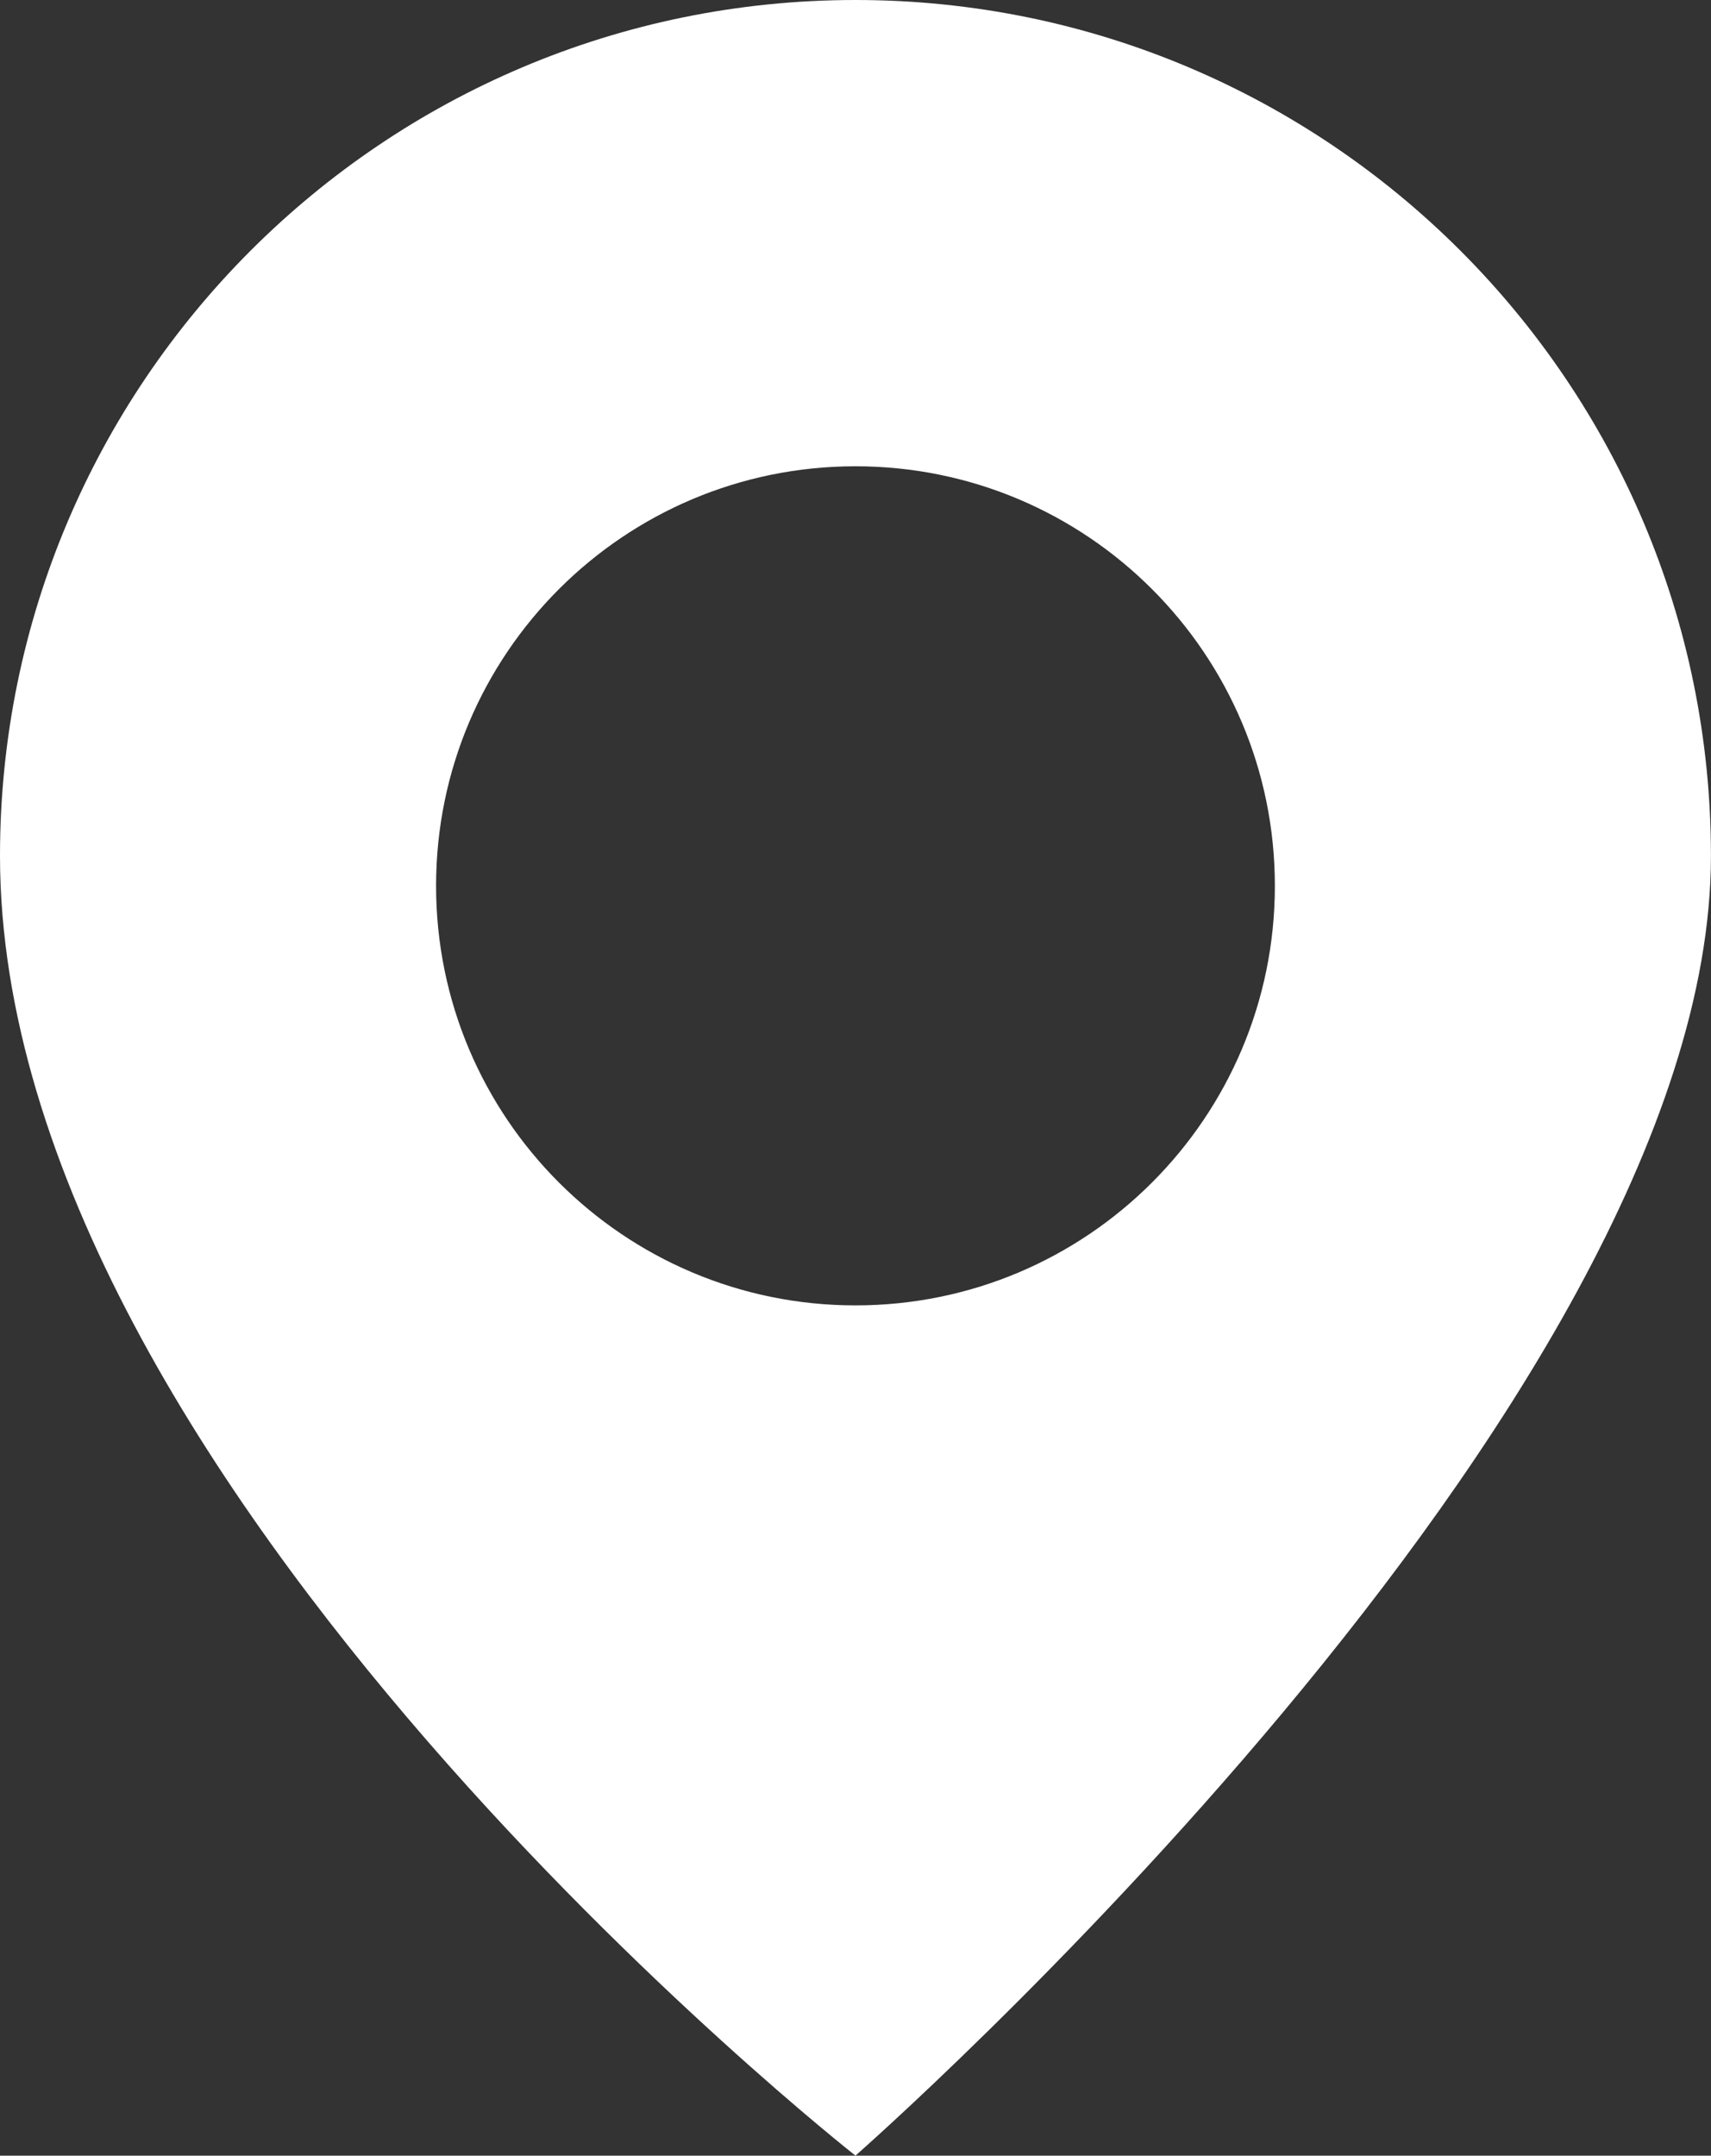 <?xml version="1.0" encoding="utf-8"?>
<!-- Generator: Adobe Illustrator 17.0.0, SVG Export Plug-In . SVG Version: 6.00 Build 0)  -->
<!DOCTYPE svg PUBLIC "-//W3C//DTD SVG 1.1//EN" "http://www.w3.org/Graphics/SVG/1.1/DTD/svg11.dtd">
<svg version="1.1" id="Laag_1" xmlns="http://www.w3.org/2000/svg" xmlns:xlink="http://www.w3.org/1999/xlink" x="0px" y="0px"
	 width="33.225px" height="41.844px" viewBox="0 0 33.225 41.844" enable-background="new 0 0 33.225 41.844" xml:space="preserve">
<rect x="0" y="0" width="33.225" height="41.844" fill="#333333" stroke="none"/>
<path fill="#FFFFFF" d="M16.612,0C7.438,0,0,7.438,0,16.612c0,12.201,16.612,25.231,16.612,25.231s16.612-14.55,16.612-25.231
	C33.225,7.438,25.787,0,16.612,0z M16.612,25.339c-4.498,0-8.144-3.646-8.144-8.144s3.646-8.144,8.144-8.144
	s8.144,3.646,8.144,8.144S21.11,25.339,16.612,25.339z"/>
</svg>
